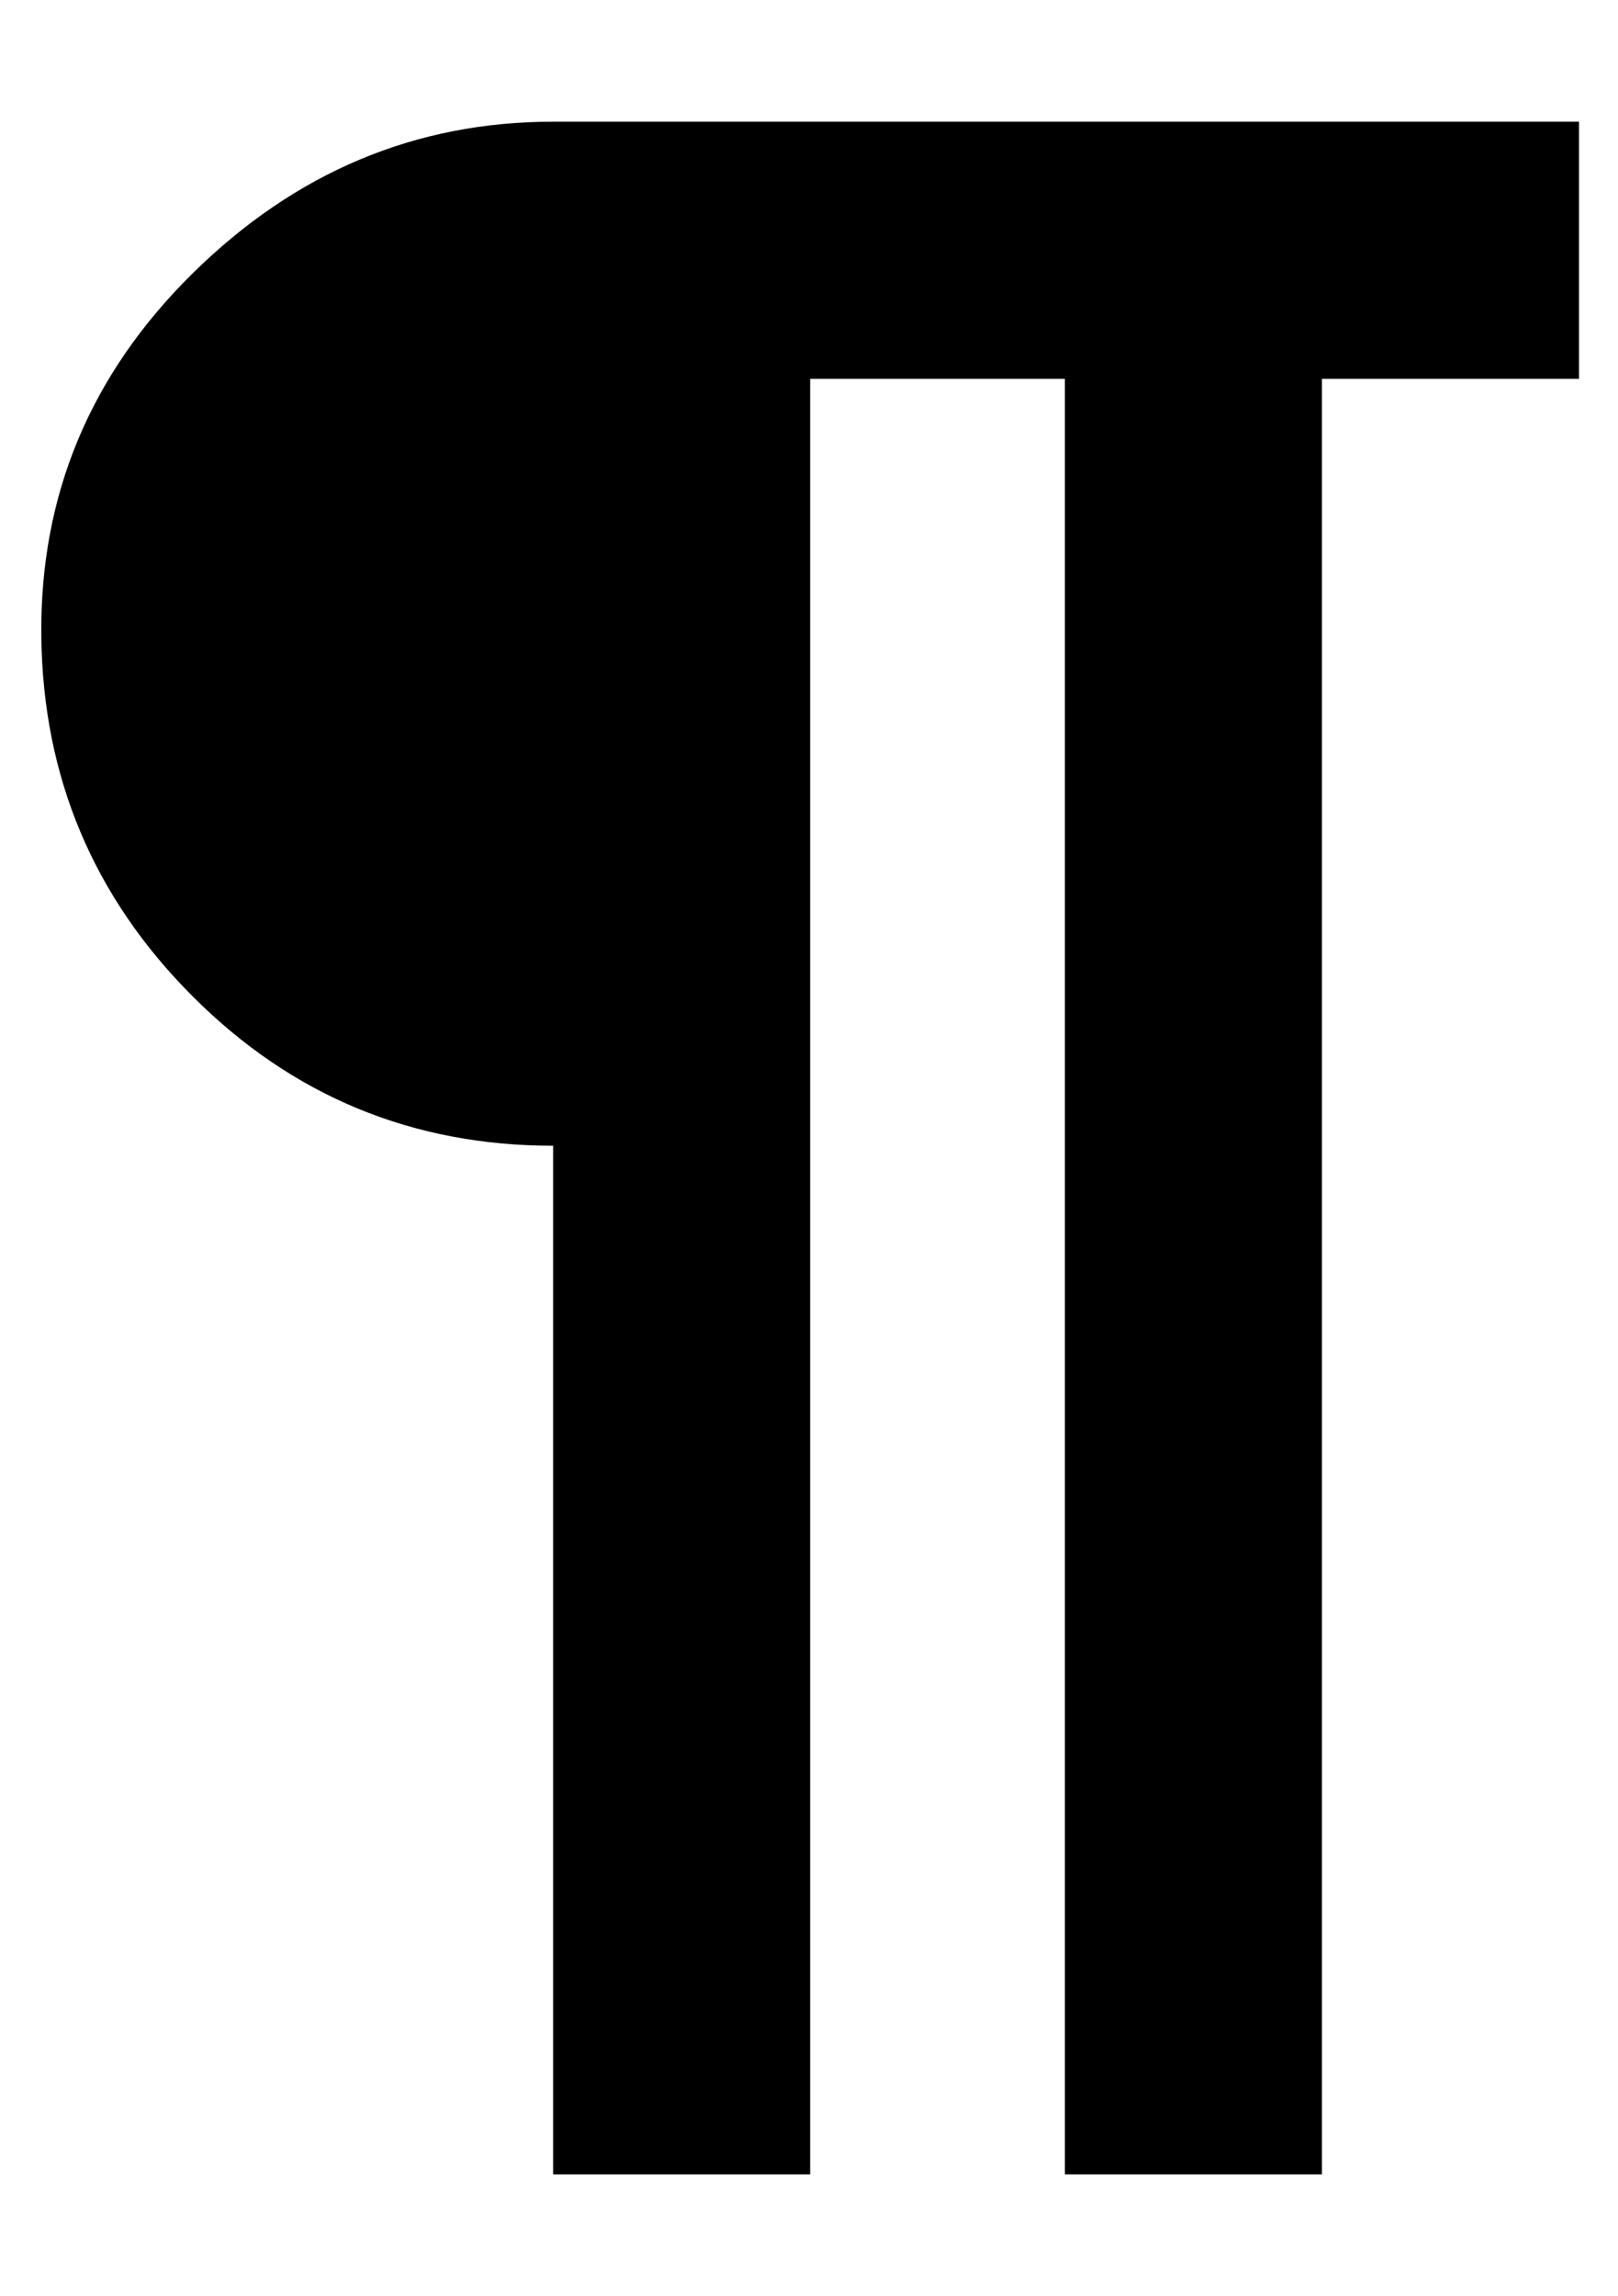 <svg viewBox="0 0 705 1000" xmlns="http://www.w3.org/2000/svg"><path fill="currentColor" d="M688 53l0 112l-112 0l0 782l-112 0l0 -782l-111 0l0 782l-112 0l0 -448q-92 0 -157 -65t-66 -157t66 -158t157 -66l447 0z" /></svg>